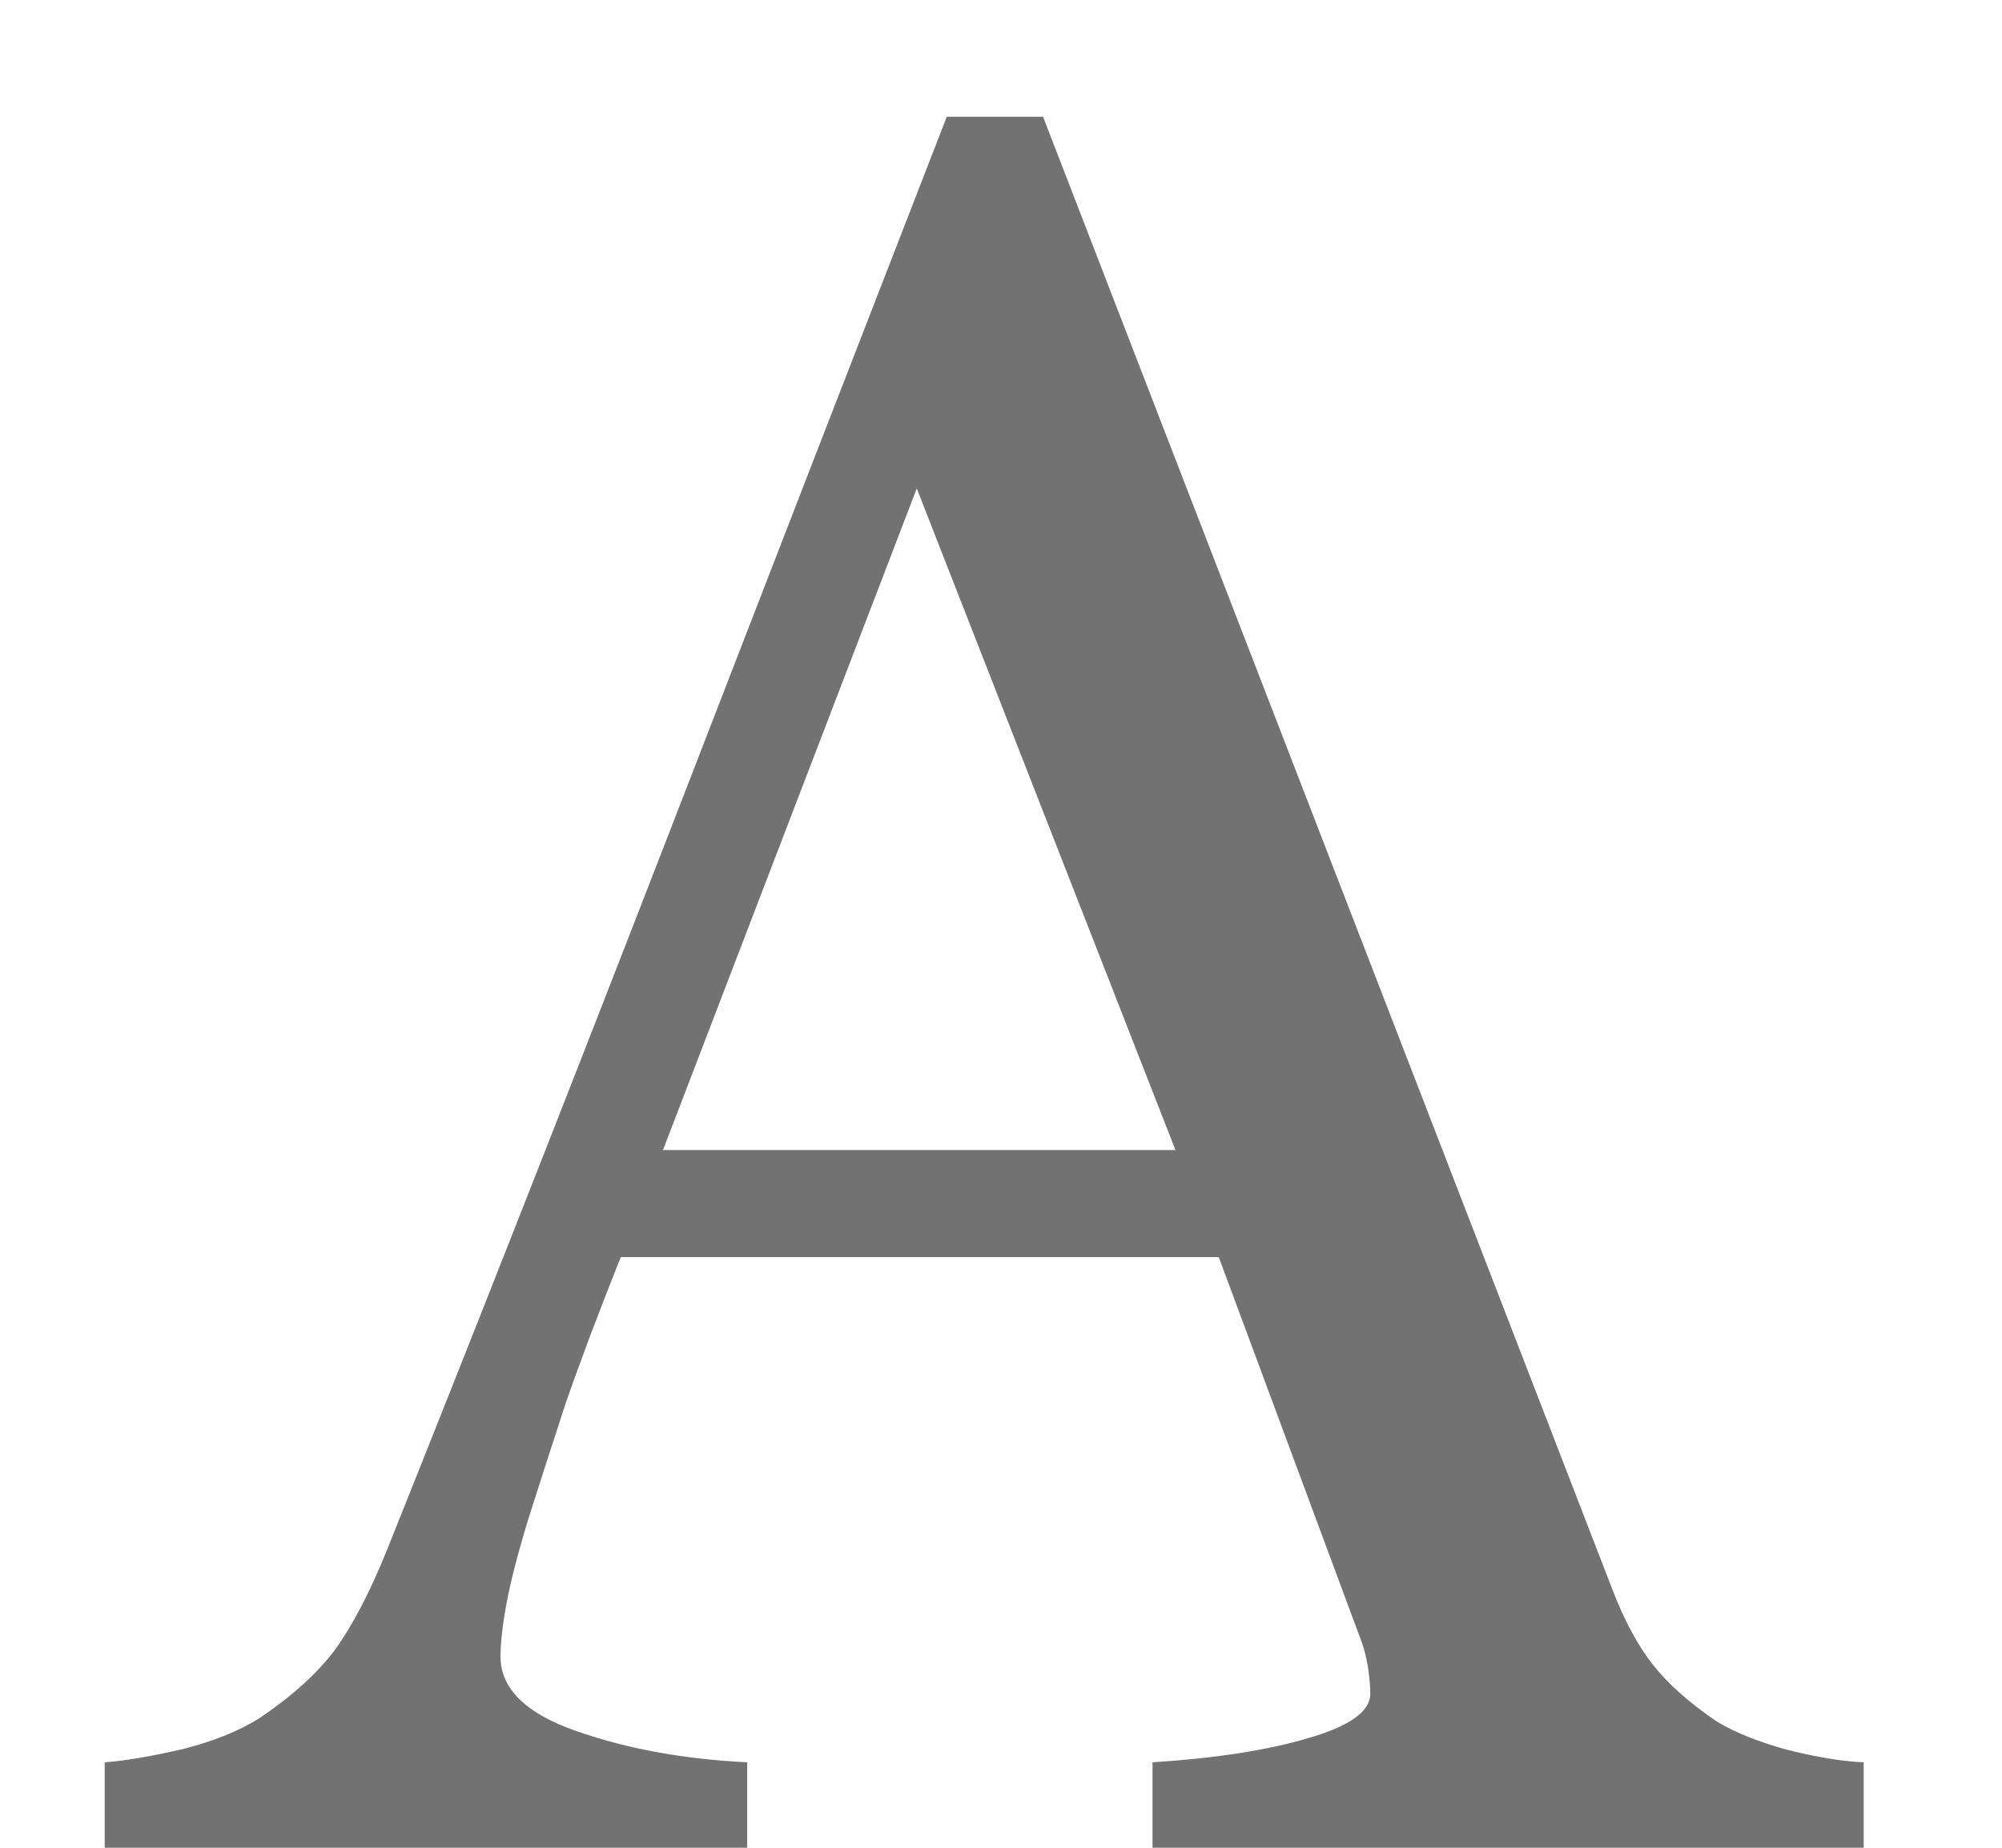<svg width="13" height="12" viewBox="0 0 13 12" fill="none" xmlns="http://www.w3.org/2000/svg">
<path d="M12.102 12H7.484V11.445C7.891 11.419 8.227 11.367 8.492 11.289C8.763 11.211 8.898 11.115 8.898 11C8.898 10.953 8.893 10.896 8.883 10.828C8.872 10.76 8.857 10.7 8.836 10.648L7.914 8.164H4.031C3.885 8.529 3.766 8.846 3.672 9.117C3.583 9.388 3.503 9.638 3.43 9.867C3.362 10.091 3.315 10.273 3.289 10.414C3.263 10.555 3.25 10.669 3.25 10.758C3.25 10.966 3.414 11.128 3.742 11.242C4.07 11.357 4.44 11.425 4.852 11.445V12H0.68V11.445C0.815 11.435 0.984 11.406 1.188 11.359C1.391 11.307 1.557 11.24 1.688 11.156C1.896 11.016 2.057 10.87 2.172 10.719C2.286 10.562 2.398 10.349 2.508 10.078C3.065 8.688 3.68 7.125 4.352 5.391C5.023 3.656 5.622 2.112 6.148 0.758H6.773L10.469 10.32C10.547 10.523 10.635 10.688 10.734 10.812C10.833 10.938 10.971 11.06 11.148 11.18C11.268 11.253 11.425 11.315 11.617 11.367C11.81 11.414 11.971 11.44 12.102 11.445V12ZM7.633 7.469L5.953 3.172L4.305 7.469H7.633Z" fill="#727272"/>
</svg>
